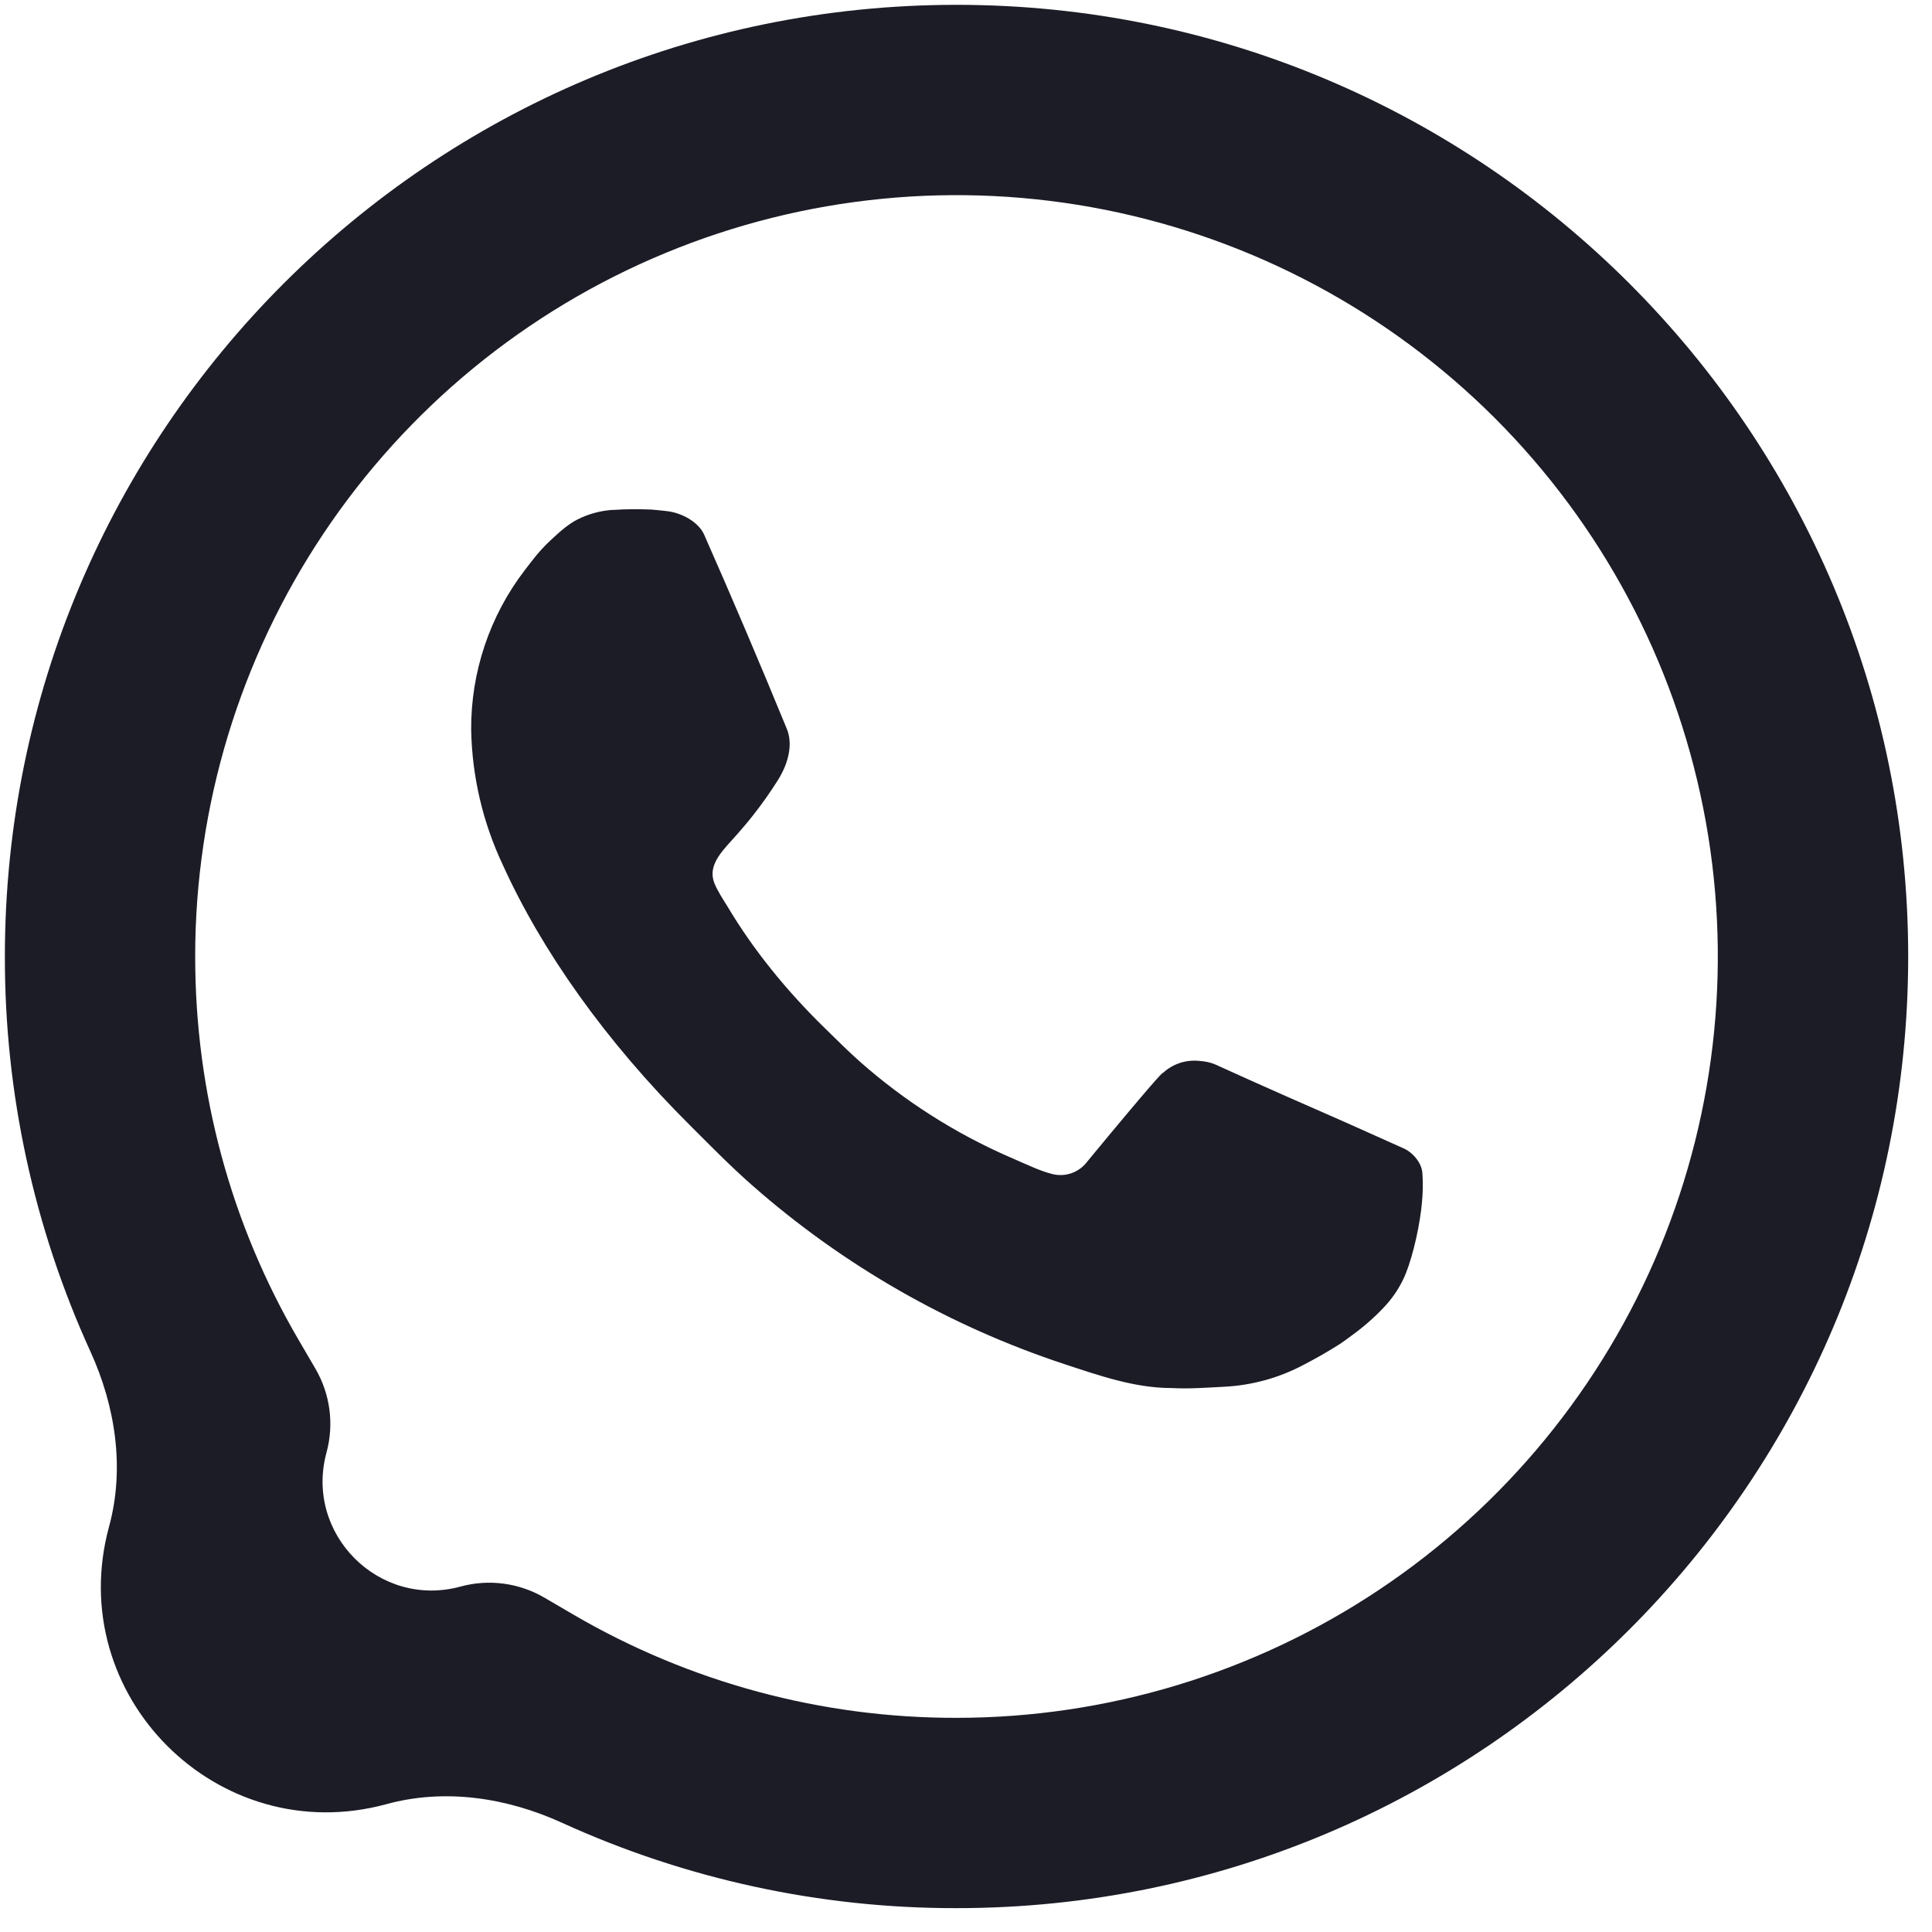 <svg width="40" height="40" viewBox="0 0 40 40" fill="none" xmlns="http://www.w3.org/2000/svg">
<path d="M9.535 32.848C10.121 32.688 10.746 32.771 11.27 33.077L11.877 33.432C14.283 34.835 17.019 35.571 19.804 35.566C22.921 35.566 25.969 34.641 28.561 32.909C31.153 31.177 33.173 28.715 34.366 25.835C35.559 22.955 35.871 19.785 35.263 16.728C34.655 13.67 33.154 10.862 30.95 8.657C28.745 6.453 25.936 4.952 22.879 4.343C19.821 3.735 16.652 4.047 13.772 5.24C10.892 6.433 8.43 8.454 6.698 11.046C4.966 13.638 4.041 16.685 4.041 19.803C4.041 22.632 4.784 25.346 6.177 27.732L6.532 28.34C6.837 28.863 6.919 29.488 6.76 30.073C6.301 31.759 7.849 33.308 9.535 32.848ZM8.001 37.353C4.51 38.305 1.307 35.101 2.257 31.61C2.587 30.4 2.391 29.118 1.87 27.977C0.703 25.418 0.096 22.631 0.101 19.803C0.101 8.921 8.922 0.1 19.804 0.1C30.686 0.1 39.507 8.921 39.507 19.803C39.507 30.685 30.686 39.506 19.804 39.506C16.977 39.511 14.192 38.904 11.634 37.738C10.492 37.217 9.211 37.022 8.001 37.353ZM12.692 10.557C12.693 10.558 12.693 10.558 12.694 10.558C12.958 10.539 13.223 10.539 13.487 10.55C13.593 10.558 13.7 10.57 13.806 10.582C14.119 10.617 14.464 10.809 14.58 11.072C15.168 12.404 15.739 13.746 16.291 15.092C16.413 15.391 16.34 15.776 16.107 16.15C15.947 16.403 15.775 16.648 15.589 16.883C15.503 16.994 15.378 17.141 15.257 17.279C15.014 17.558 14.675 17.857 14.768 18.215C14.795 18.325 14.886 18.485 14.969 18.619L15.085 18.806C15.589 19.647 16.267 20.5 17.095 21.304C17.331 21.533 17.561 21.767 17.81 21.986C18.732 22.8 19.776 23.464 20.903 23.956L20.913 23.96C21.081 24.033 21.165 24.073 21.41 24.177C21.532 24.228 21.658 24.274 21.786 24.307C21.918 24.341 22.058 24.334 22.186 24.289C22.315 24.243 22.427 24.16 22.509 24.051C23.901 22.365 24.058 22.217 24.076 22.211C24.077 22.211 24.077 22.211 24.077 22.212C24.077 22.213 24.079 22.213 24.079 22.213C24.178 22.121 24.295 22.052 24.423 22.009C24.551 21.966 24.687 21.951 24.822 21.964C24.94 21.972 25.061 21.994 25.171 22.043C26.037 22.439 27.358 23.019 27.789 23.207C27.883 23.249 27.976 23.29 28.07 23.332L29.076 23.783C29.269 23.876 29.445 24.094 29.45 24.305C29.458 24.437 29.47 24.65 29.425 25.04C29.362 25.55 29.208 26.163 29.054 26.484C28.949 26.703 28.809 26.904 28.641 27.079C28.442 27.288 28.224 27.478 27.99 27.647C27.91 27.708 27.827 27.767 27.744 27.824C27.499 27.98 27.247 28.124 26.989 28.258C26.482 28.527 25.922 28.682 25.348 28.711C24.984 28.73 24.619 28.758 24.253 28.738C23.498 28.738 22.765 28.482 22.048 28.246C19.663 27.461 17.458 26.2 15.568 24.536C15.122 24.144 14.71 23.722 14.289 23.302C12.535 21.558 11.211 19.677 10.407 17.9C9.996 17.027 9.774 16.078 9.755 15.114C9.747 13.917 10.138 12.752 10.866 11.803C11.01 11.618 11.146 11.425 11.381 11.203C11.631 10.966 11.789 10.84 11.96 10.753C12.187 10.639 12.436 10.572 12.69 10.556C12.69 10.556 12.691 10.557 12.692 10.557Z" fill="#1C1C27"/>
</svg>

